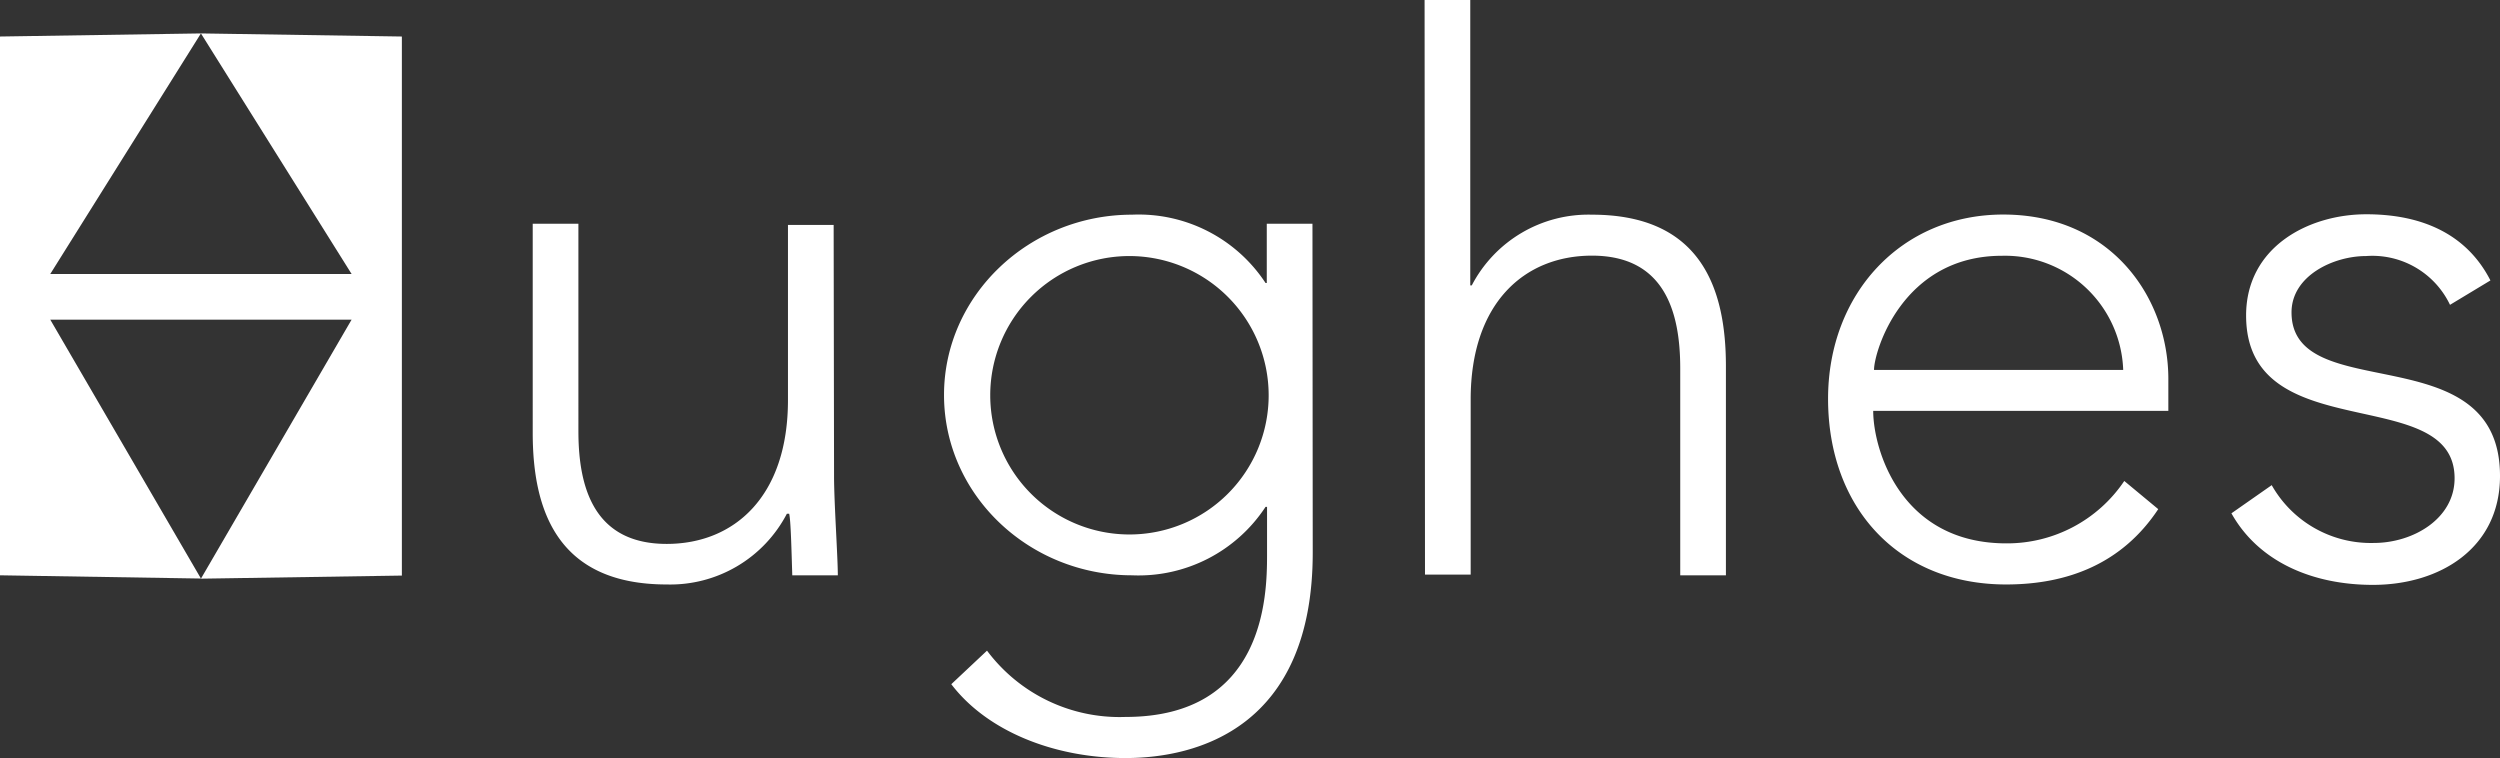 <svg id="Layer_1" data-name="Layer 1" xmlns="http://www.w3.org/2000/svg" viewBox="0 0 185.51 56.25"><rect x="0" y="0" width="185.51" height="56.25" fill="#333333" stroke="none"/><defs><style>.cls-1{fill:#fff;}</style></defs><title>logoWhite</title><path class="cls-1" d="M0,2.71l14.91-.23L3.73,20.33H26.09L14.91,2.48l14.91.23v40l-14.91.23L26.09,23.72H3.73L14.91,42.93,0,42.69Z"/><path class="cls-1" d="M61.89,35.35c0,1.92.28,6,.28,7.34H58.79c-.06-1.92-.11-4.07-.23-4.57h-.17a9.76,9.76,0,0,1-8.92,5.25c-8.13,0-9.94-5.53-9.94-11.24V16.6h3.39V32c0,4.24,1.19,8.36,6.55,8.36,5,0,9-3.5,9-10.67v-13h3.39Z"/><path class="cls-1" d="M97.41,41c0,13-8.58,15.25-13.89,15.25s-10.28-2-12.93-5.48l2.65-2.49A12.28,12.28,0,0,0,83.52,53.2c10.33,0,10.5-9,10.5-12V37.61h-.11A11.27,11.27,0,0,1,84,42.69c-7.68,0-13.95-6-13.95-13.38S76.35,15.93,84,15.93A11.27,11.27,0,0,1,93.91,21H94V16.6h3.39ZM83.8,19A10.33,10.33,0,1,0,94.14,29.31,10.34,10.34,0,0,0,83.8,19Z"/><path class="cls-1" d="M105.71,0h3.39V21.18h.11a9.76,9.76,0,0,1,8.92-5.25c8.13,0,9.94,5.53,9.94,11.24V42.69h-3.39V27.33c0-4.24-1.19-8.36-6.55-8.36-5,0-9,3.5-9,10.67v13h-3.39Z"/><path class="cls-1" d="M160.15,37.78c-2.65,4-6.66,5.59-11.29,5.59-8,0-13.21-5.7-13.21-13.78,0-7.79,5.42-13.67,13-13.67,8,0,12.25,6.16,12.25,12.2v2.37H139c0,2.82,2,9.83,9.88,9.83a10.48,10.48,0,0,0,8.75-4.63Zm-2.6-10.33a8.78,8.78,0,0,0-9-8.47c-7.4,0-9.49,7.12-9.49,8.47Z"/><path class="cls-1" d="M168.57,36a8.45,8.45,0,0,0,7.57,4.29c2.94,0,6-1.81,6-4.8,0-7.17-15.47-2.15-15.47-12.08,0-5.08,4.63-7.51,8.92-7.51s7.51,1.58,9.21,4.91l-3,1.81A6.38,6.38,0,0,0,175.57,19c-2.43,0-5.53,1.47-5.53,4.18,0,7.06,15.47,1.58,15.47,12.14,0,5.36-4.46,8.08-9.43,8.08-4.46,0-8.47-1.69-10.5-5.31Z"/></svg>